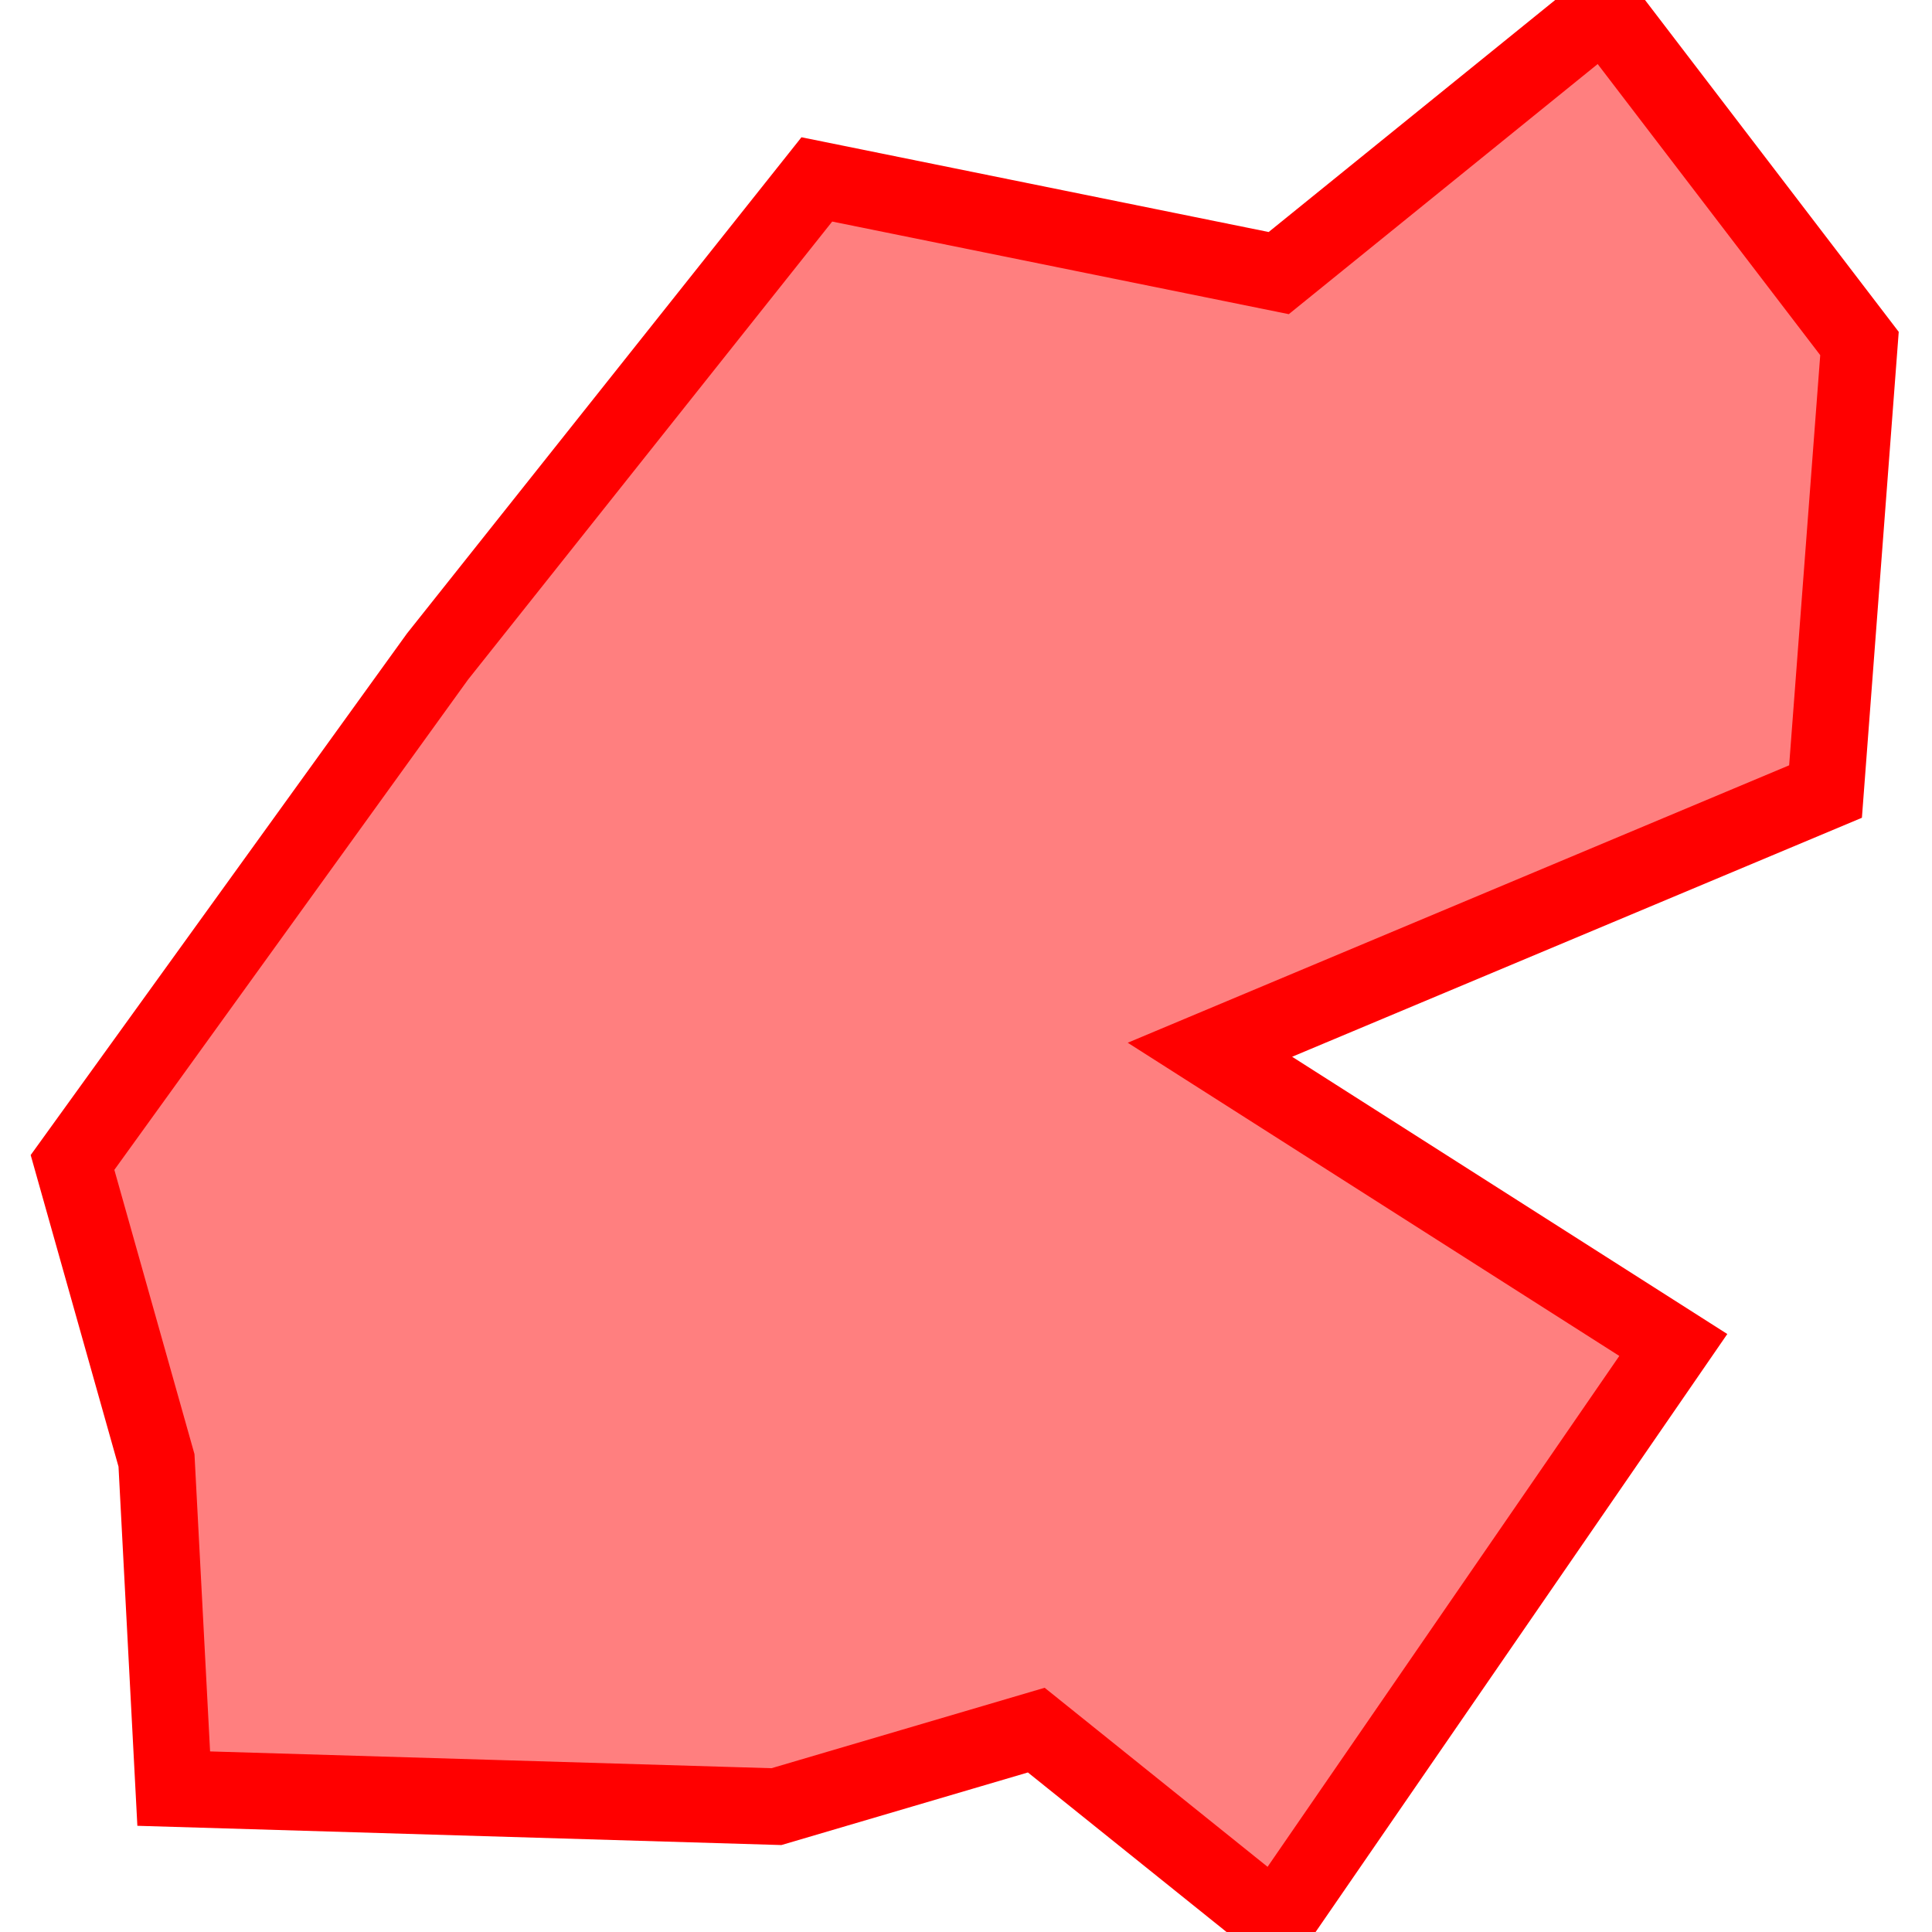 <?xml version="1.0" encoding="UTF-8"?>
<svg xmlns="http://www.w3.org/2000/svg" xmlns:xlink="http://www.w3.org/1999/xlink"
     width="101" height="101" viewBox="-50.5 -50.5 101 101">
<defs>
</defs>
<path d="M33.362,-50 L33.362,-50 L46.709,-32.542 L44.934,-9.12 L12.752,4.378 L36.976,19.812 L16.192,50 L3.674,39.946 L-9.909,43.946 L-41.418,43.004 L-42.319,25.844 L-46.709,10.27 L-27.63,-16.175 L-7.798,-41.121 L16.349,-36.224 L33.362,-50 Z" stroke-width="4" stroke="#ff0000" fill="#ff0000" fill-opacity="0.5" />
</svg>